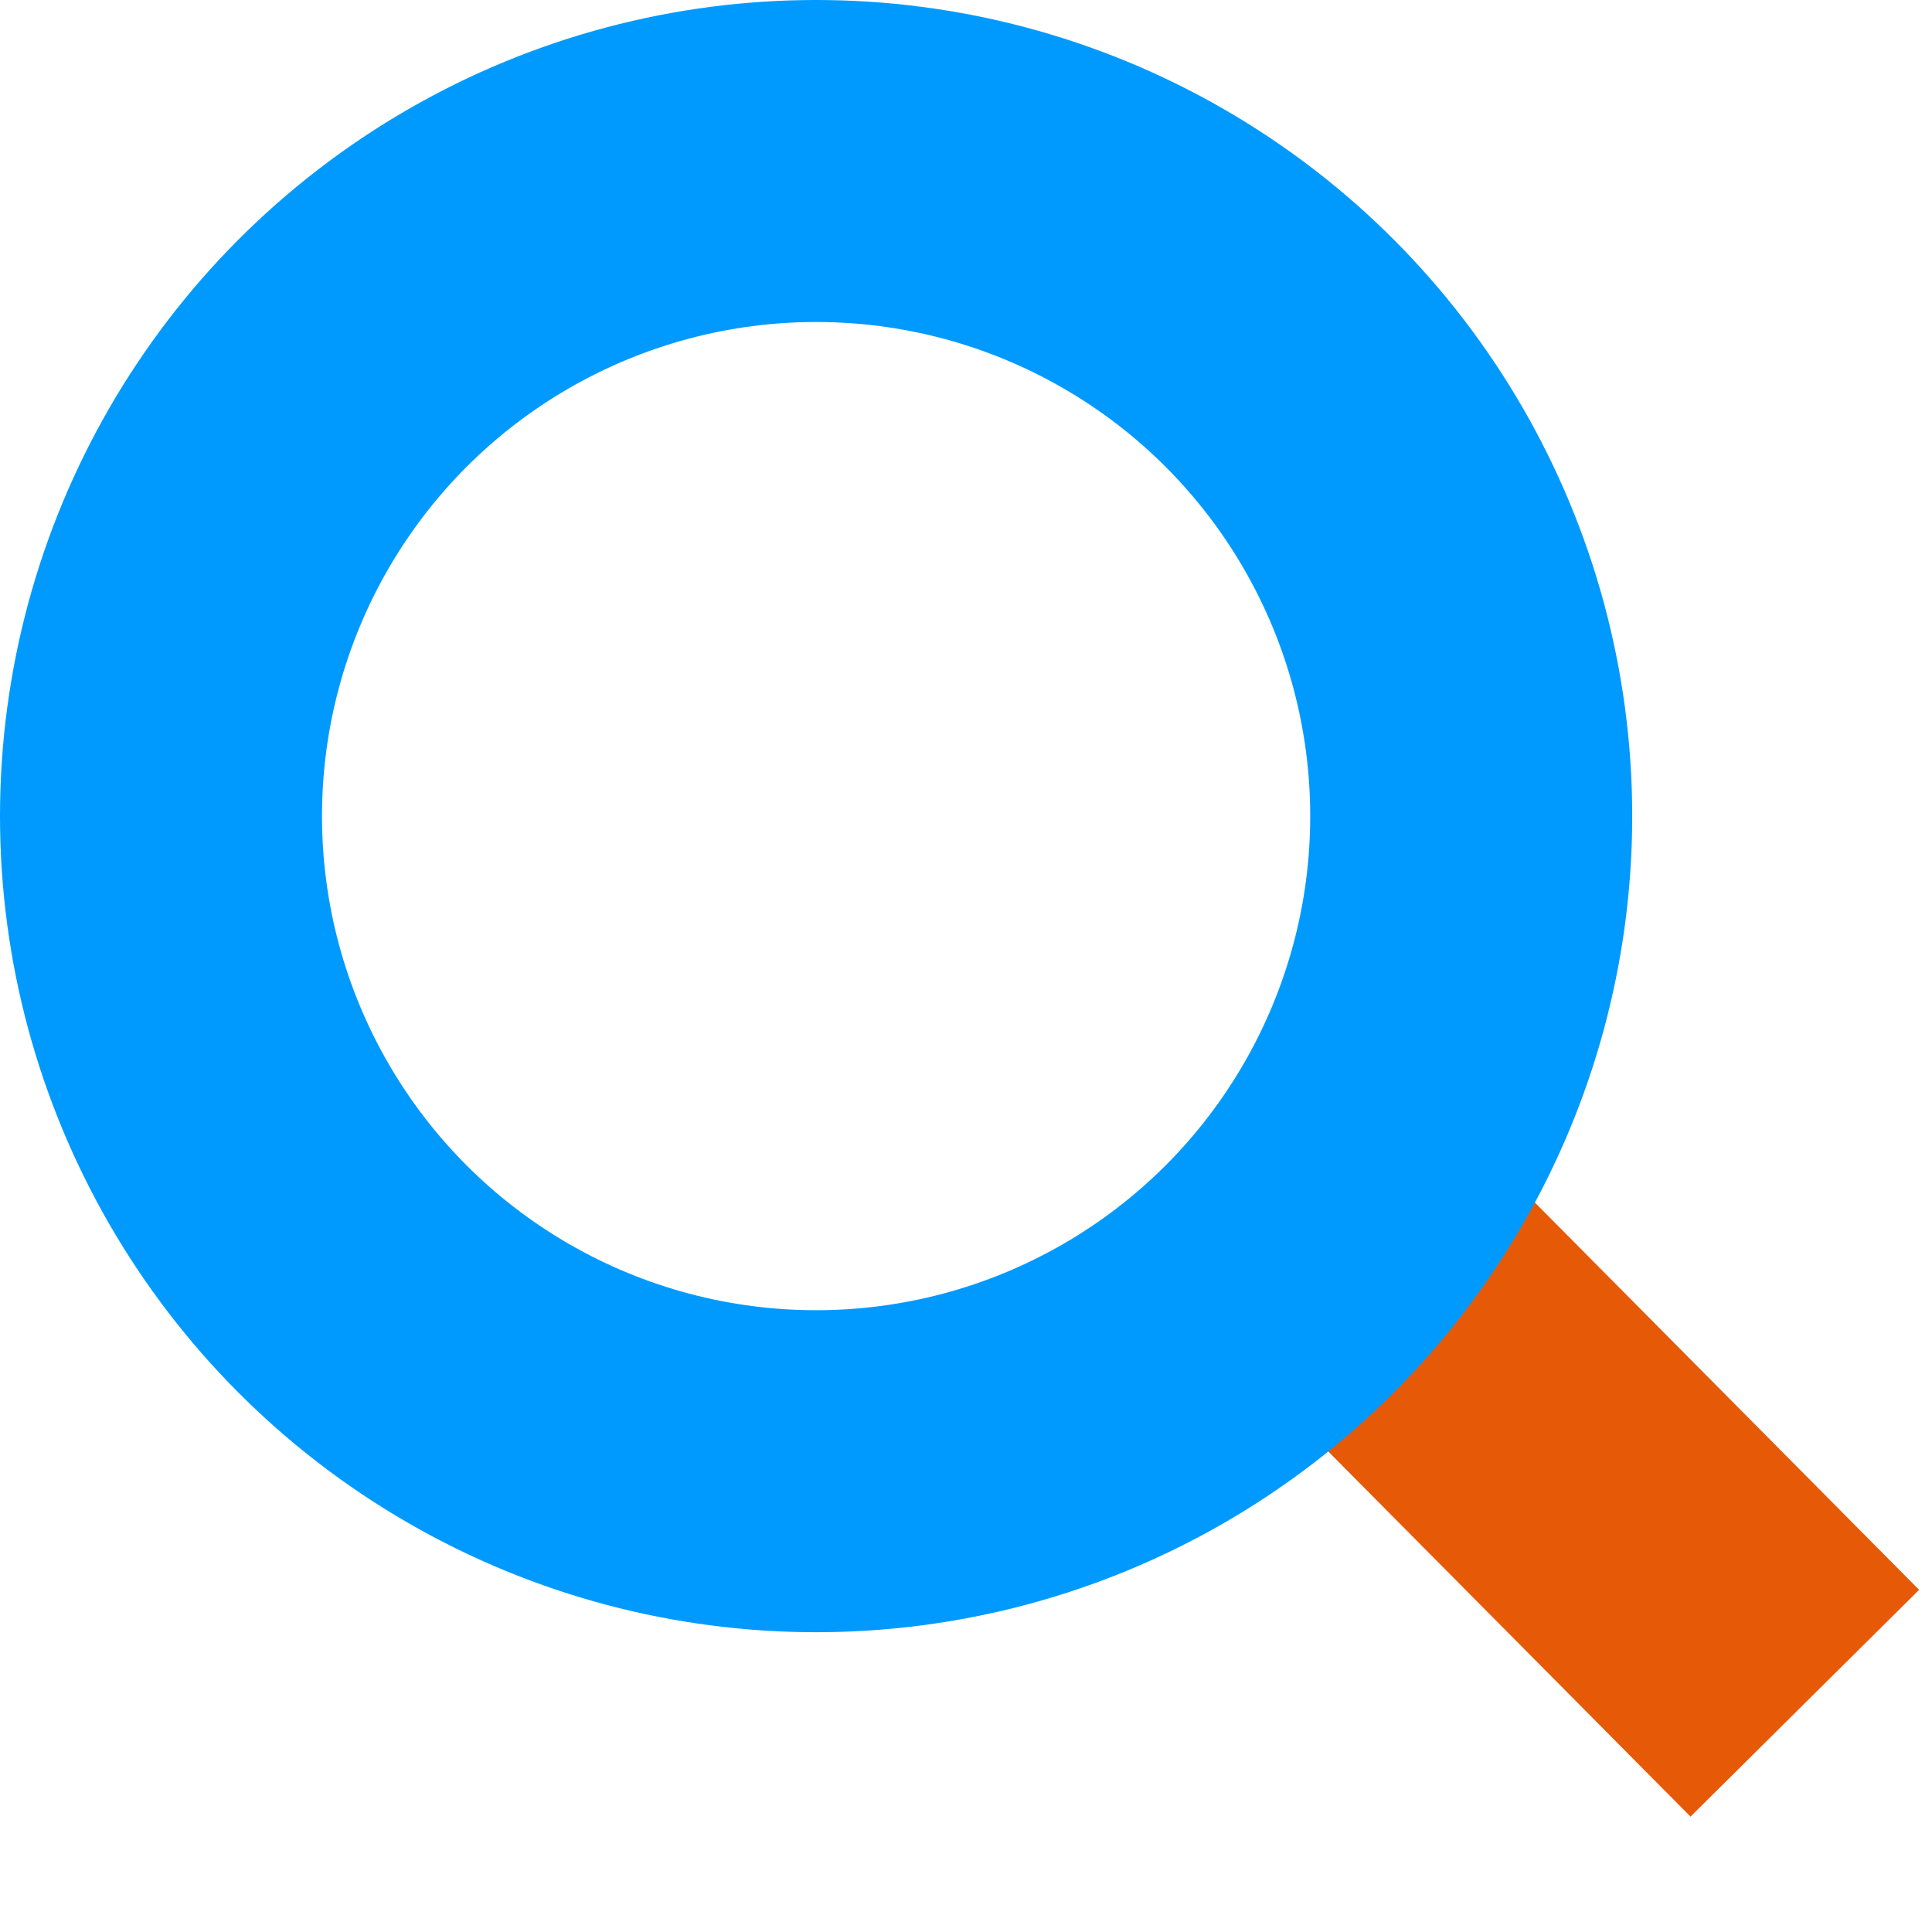 <svg width="24" height="24" viewBox="0 0 24 24" fill="none" xmlns="http://www.w3.org/2000/svg">
<line x1="16.631" y1="15.323" x2="22.42" y2="21.158" stroke="#E65907" stroke-width="4"/>
<circle cx="10.138" cy="10.138" r="8.138" stroke="#009AFF" stroke-width="4"/>
</svg>
